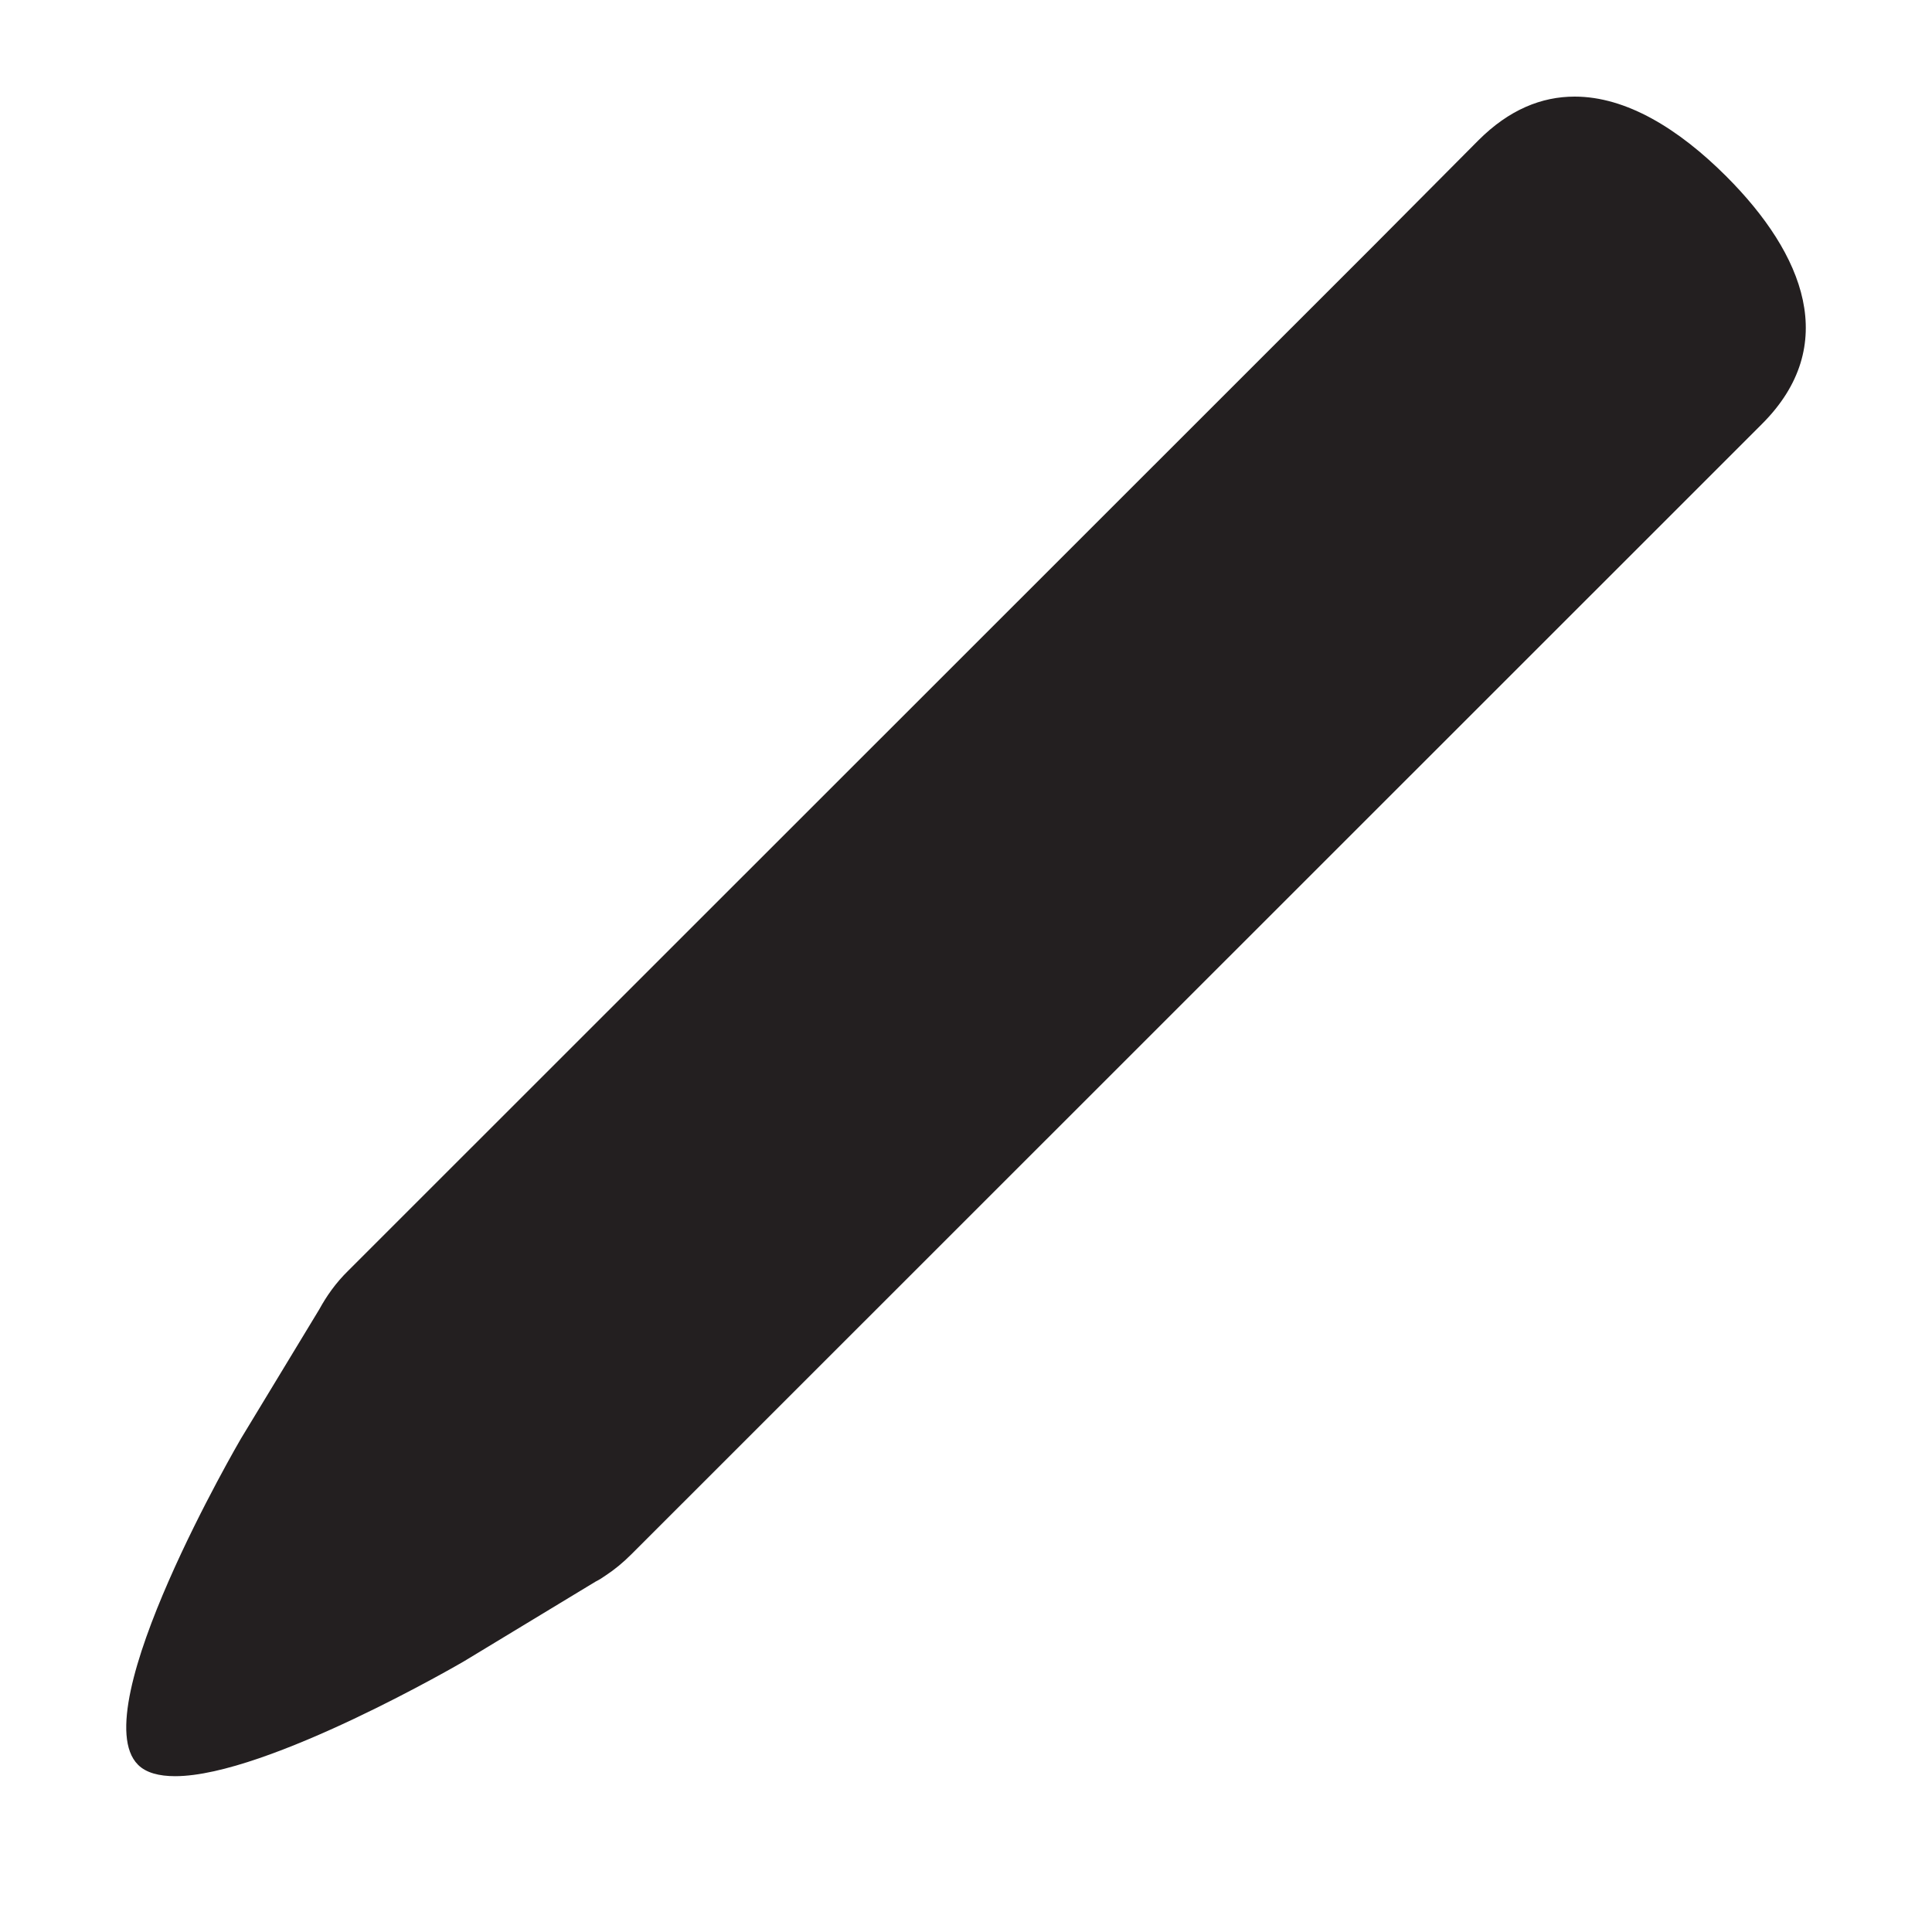 <?xml version="1.0" encoding="utf-8"?>
<!-- Generator: Adobe Illustrator 16.0.4, SVG Export Plug-In . SVG Version: 6.00 Build 0)  -->
<!DOCTYPE svg PUBLIC "-//W3C//DTD SVG 1.1//EN" "http://www.w3.org/Graphics/SVG/1.1/DTD/svg11.dtd">
<svg version="1.1" id="Layer_1" xmlns="http://www.w3.org/2000/svg" xmlns:xlink="http://www.w3.org/1999/xlink" x="0px" y="0px"
	 width="20px" height="20px" viewBox="90 90 20 20" enable-background="new 90 90 20 20" xml:space="preserve">
<path fill="#231F20" d="M106.301,91c0.533,0,1.074,0.331,1.568,0.824c0.811,0.811,1.182,1.755,0.371,2.565l-1.101,1.101
	l-10.601,10.598c-0.09,0.09-0.178,0.162-0.271,0.223c-0.035,0.025-0.068,0.045-0.102,0.062l-1.364,0.826
	c0,0-2.034,1.188-2.988,1.188c-0.166,0-0.302-0.035-0.385-0.119c-0.572-0.574,1.066-3.375,1.066-3.375l0.812-1.34
	c0.074-0.135,0.168-0.271,0.3-0.4l10.601-10.597l1.098-1.104C105.622,91.135,105.958,91,106.301,91"/>
</svg>
